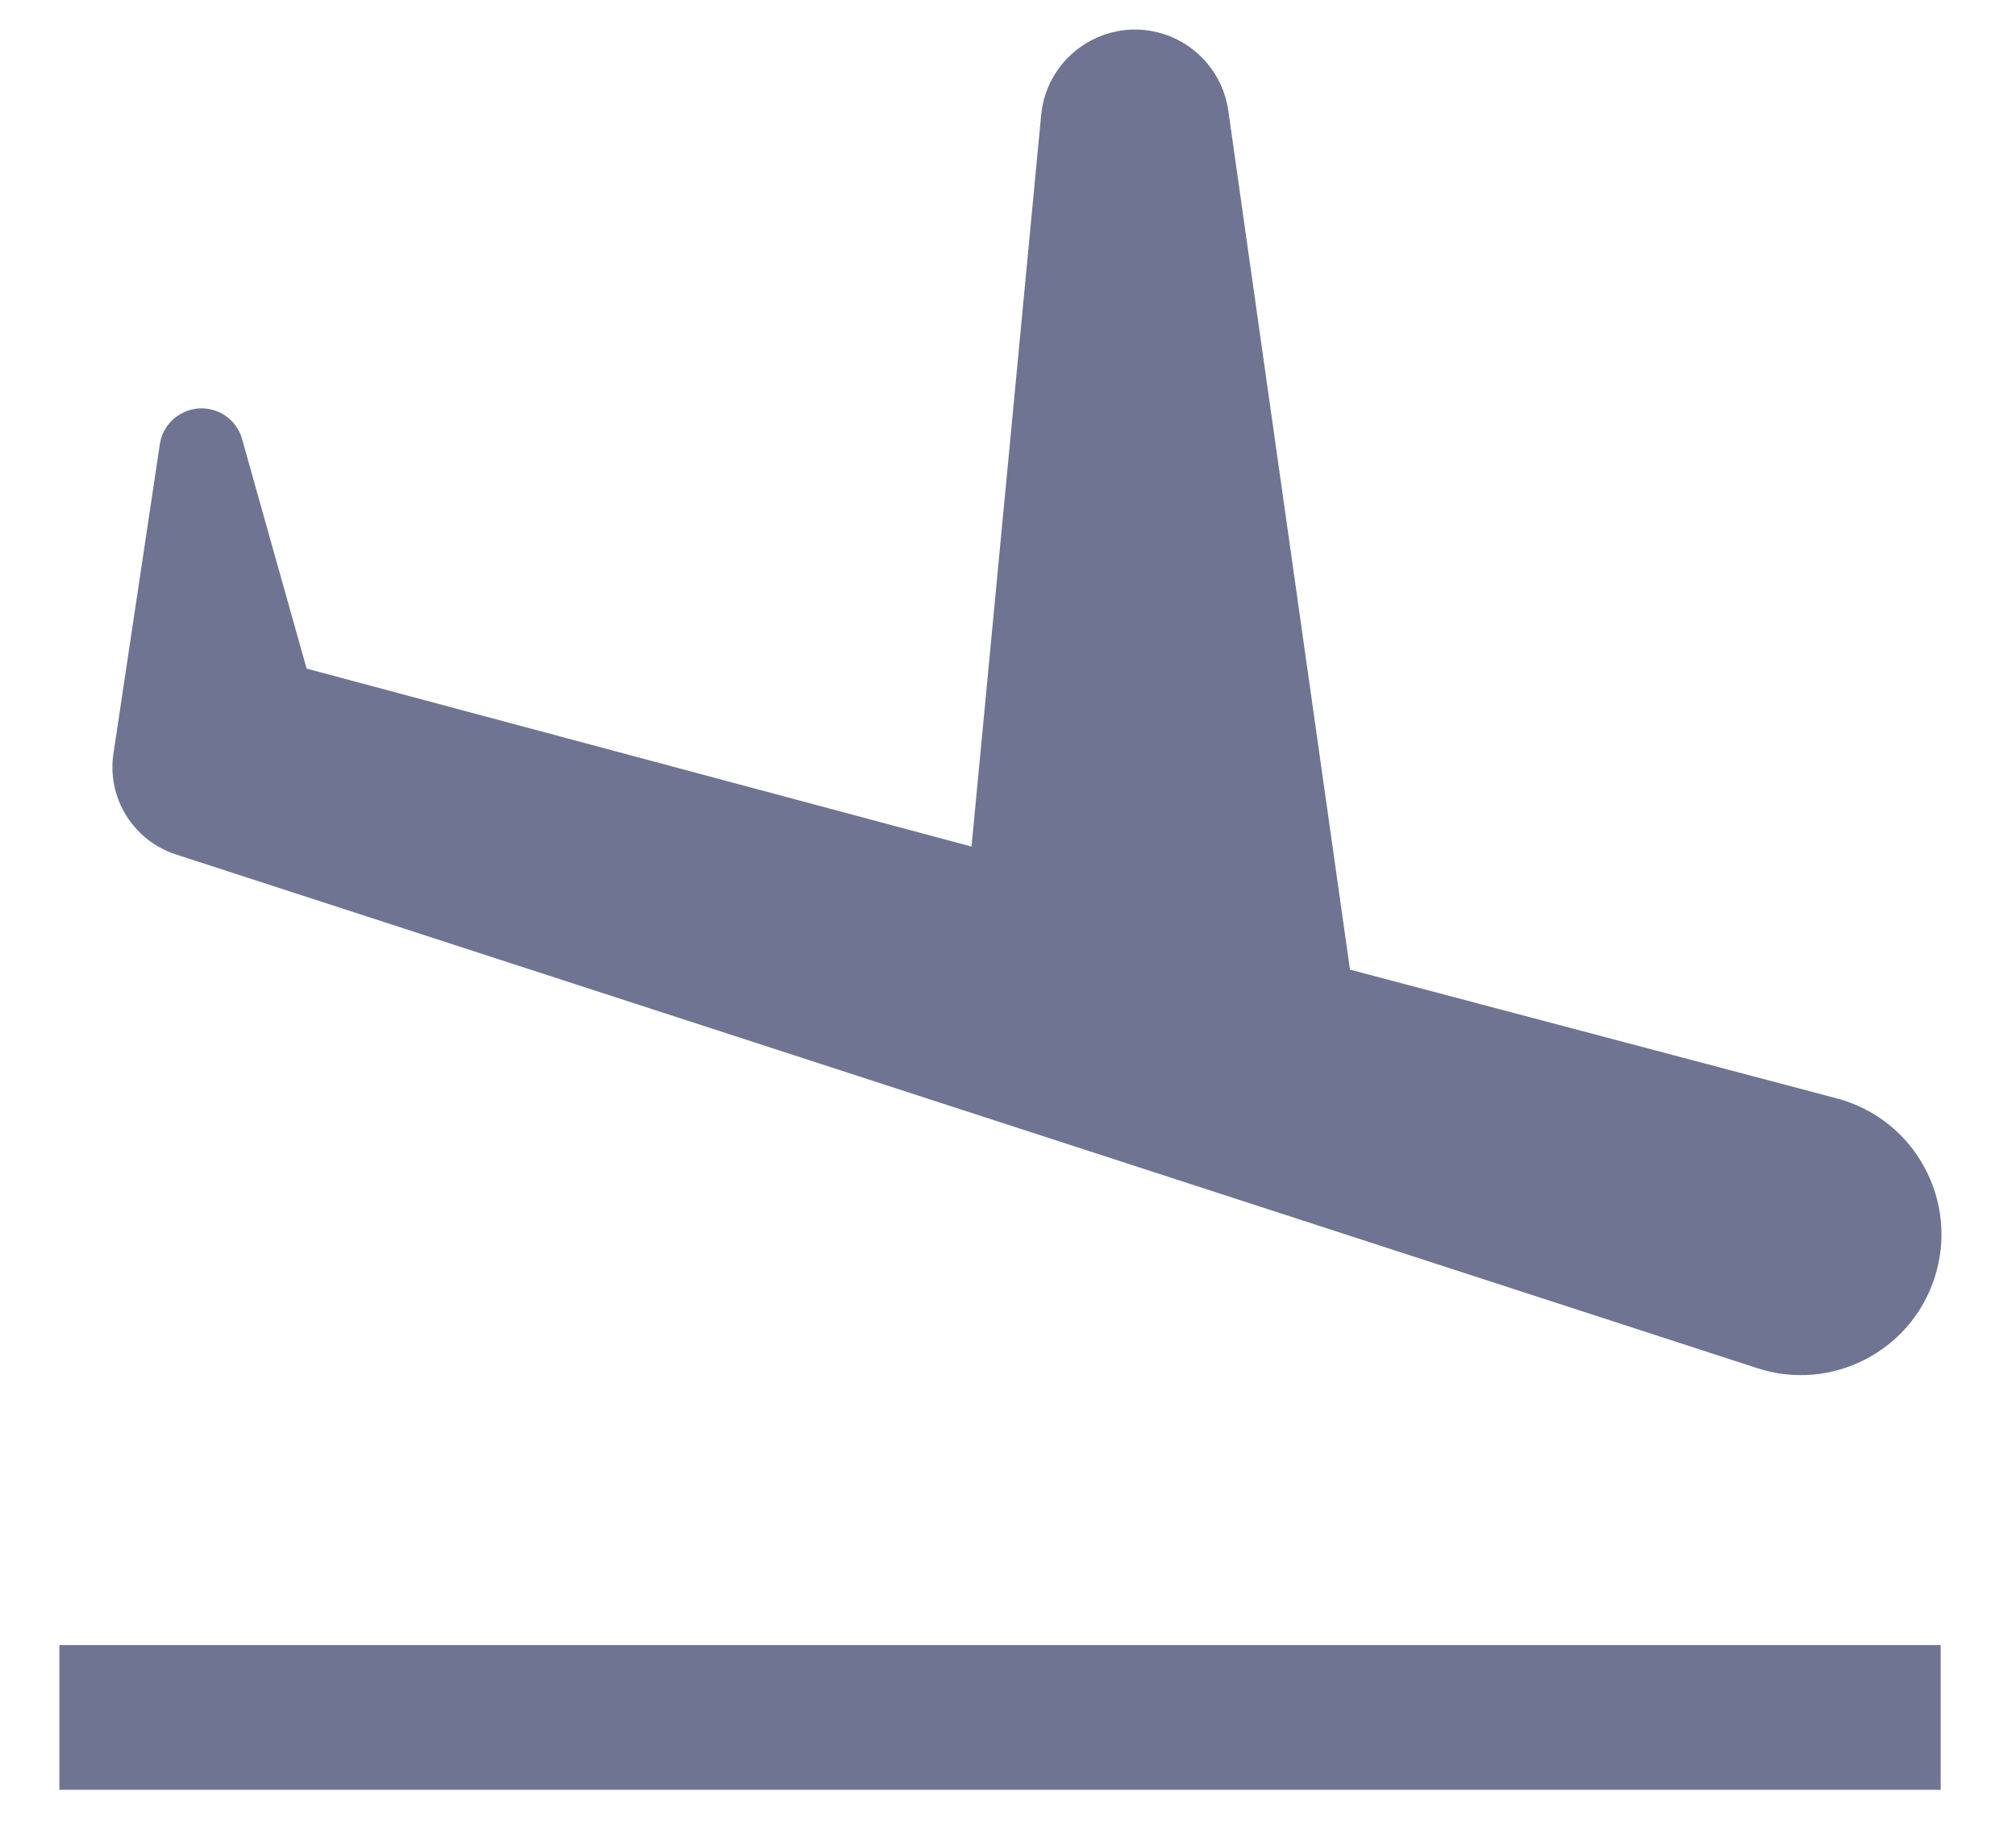 <svg width="22" height="20" viewBox="0 0 22 20" fill="none" xmlns="http://www.w3.org/2000/svg">
<path fill-rule="evenodd" clip-rule="evenodd" d="M2.342 4.479C2.071 4.391 1.786 4.567 1.744 4.848L1.238 8.223C1.165 8.706 1.453 9.171 1.917 9.323L19.177 14.93C19.983 15.193 20.849 14.751 21.111 13.945C21.384 13.106 20.896 12.211 20.044 11.986L14.732 10.581L13.404 1.207C13.349 0.818 13.077 0.495 12.704 0.373C12.078 0.17 11.425 0.599 11.362 1.254L10.602 9.238L3.346 7.296L2.642 4.792C2.601 4.644 2.488 4.526 2.342 4.479ZM21.178 17.952H0.648V19.531H21.178V17.952Z" fill="#6E7491"/>
</svg>
